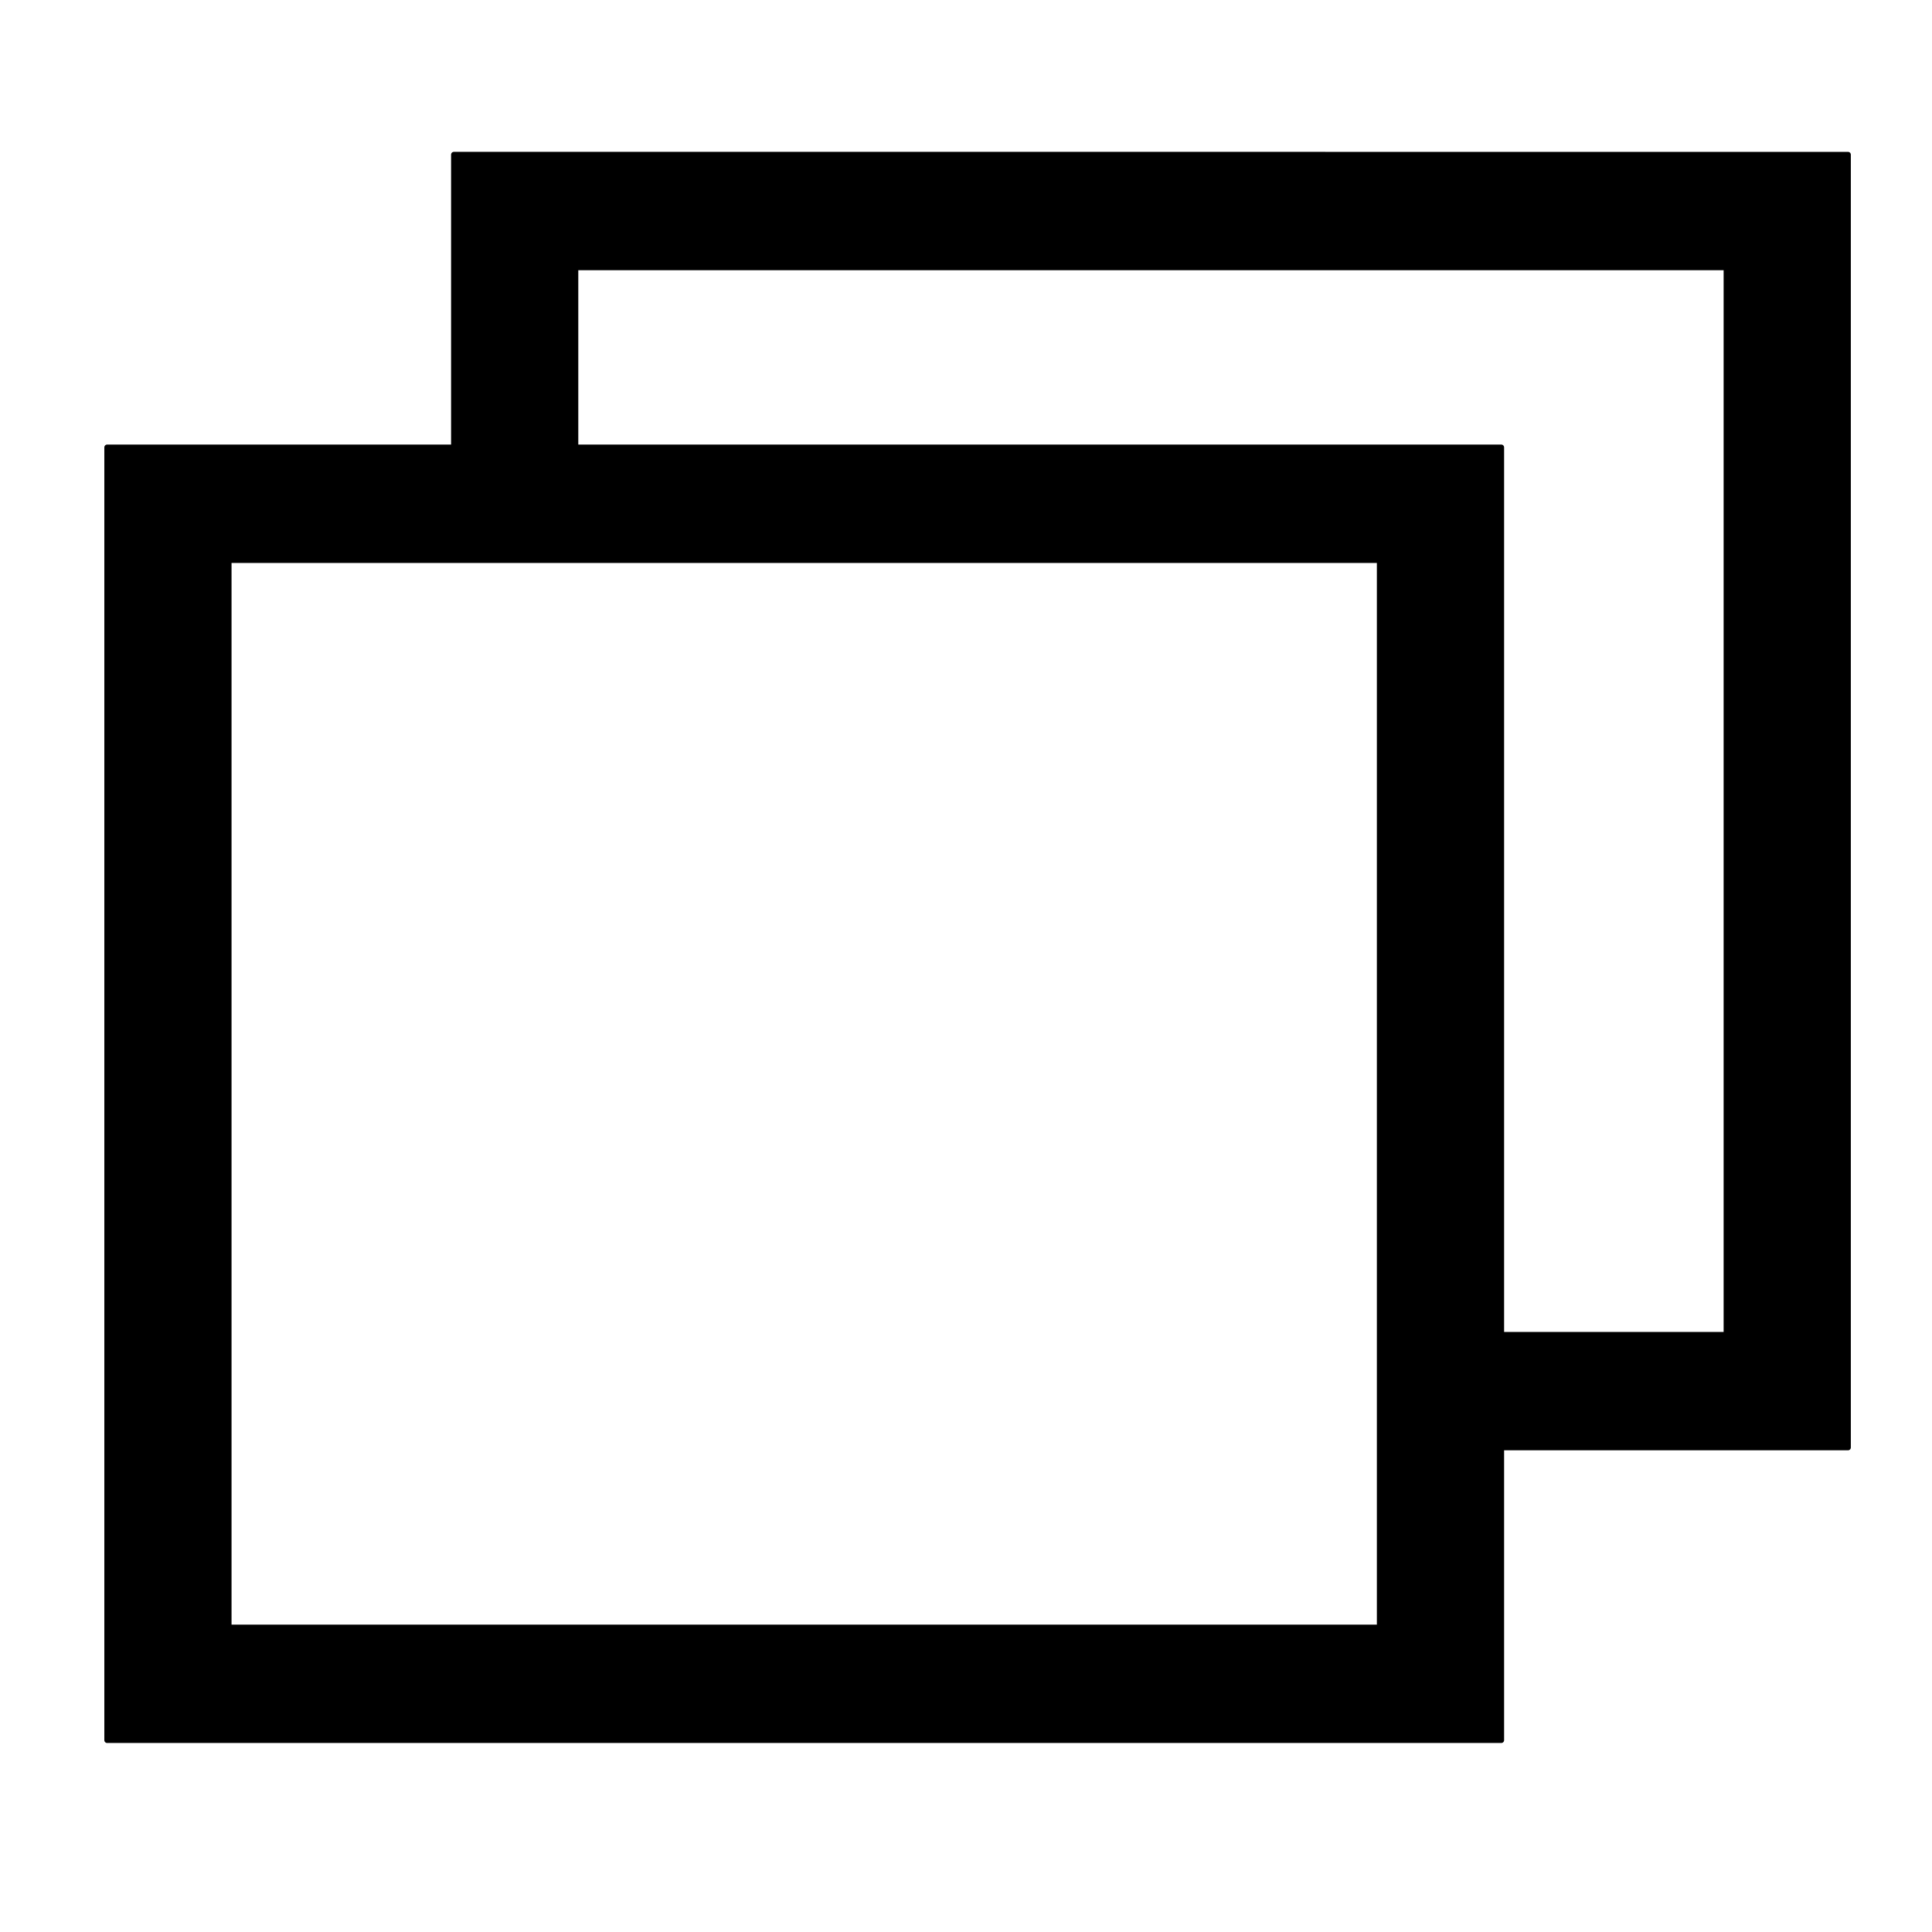 <svg width="800px" height="800px" fill="#000000" version="1.1" viewBox="0 0 485 485" xml:space="preserve" xmlns="http://www.w3.org/2000/svg">
<g transform="translate(-8.167 7.797)" fill="#000" stroke="#000" stroke-linecap="square" stroke-linejoin="round" stroke-width="1.413">
    <path d="m35.064 104.51v324.54h349.98v-324.54zm30.522 28.304h288.93v267.93h-288.93z" stop-color="#000000" style="paint-order:stroke fill markers"/>
    <path d="m122.11 31.026v87.189h30.522v-58.886h288.93v267.94h-67.322v28.303h97.845v-324.54z" stop-color="#000000" style="paint-order:stroke fill markers"/>
</g>
</svg>

